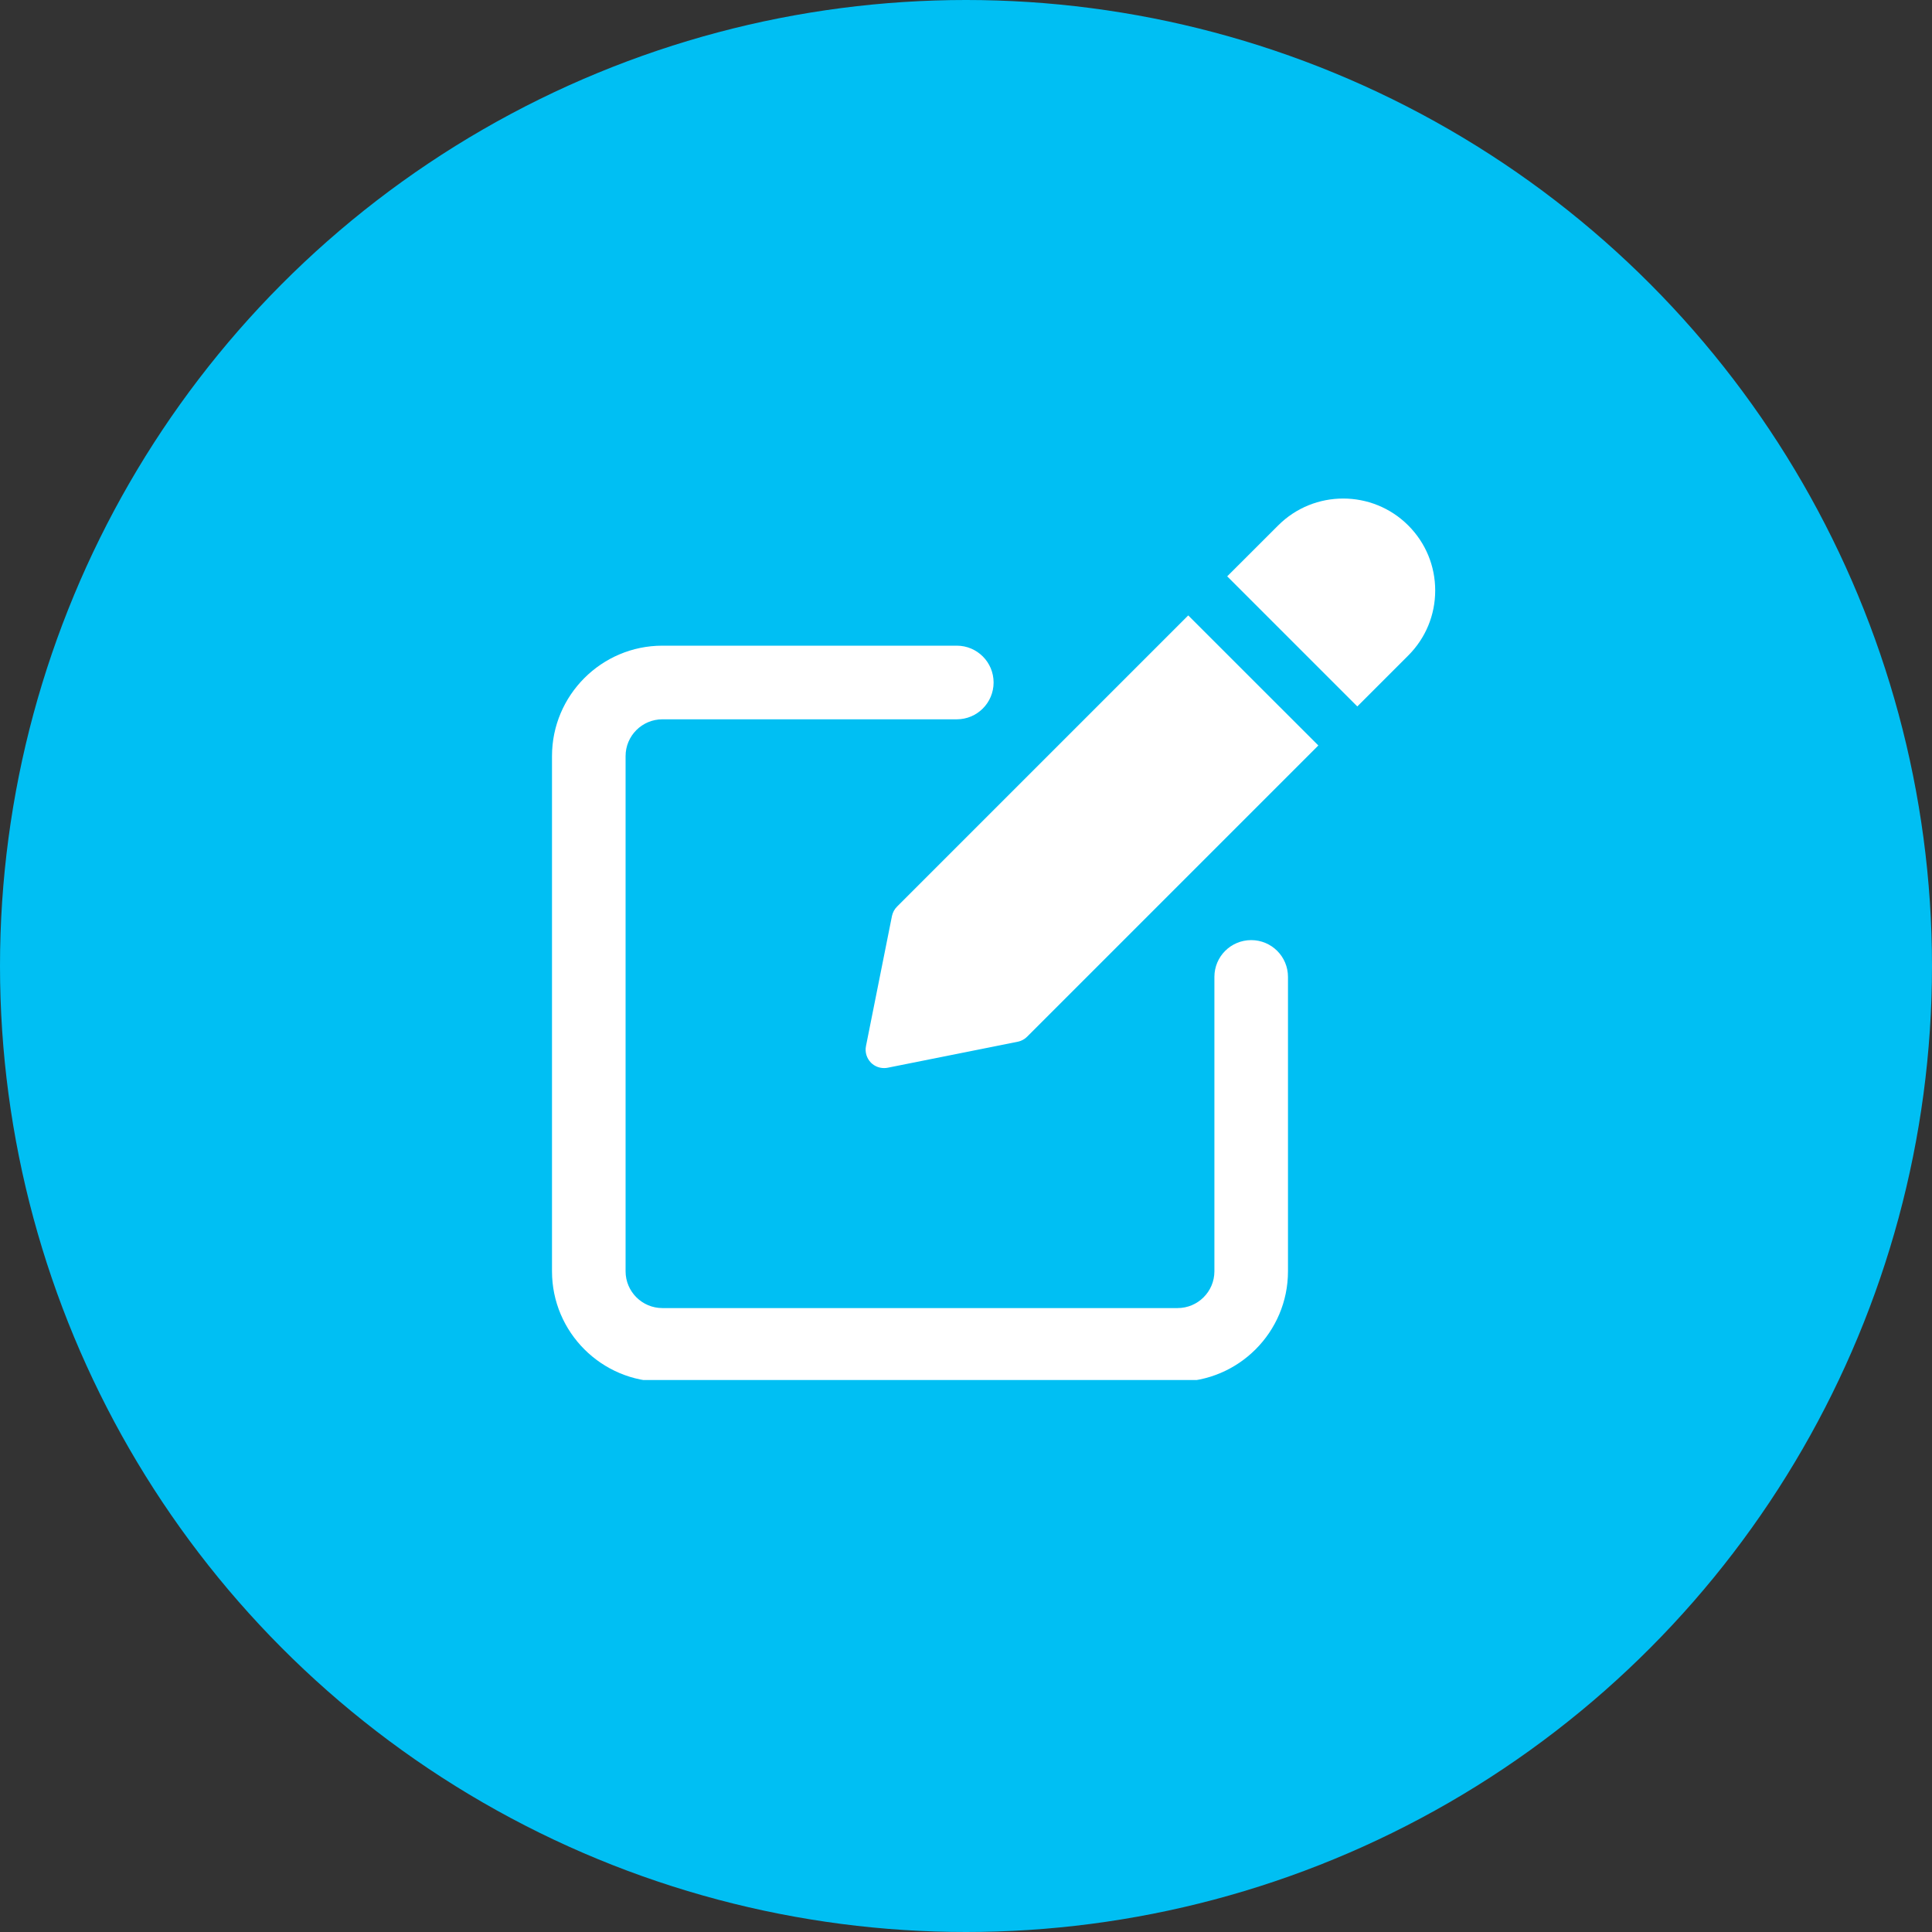 <svg width="35" height="35" viewBox="0 0 35 35" fill="none" xmlns="http://www.w3.org/2000/svg">
<rect x="0" y="0" width="35" height="35" fill="#333333" stroke="none"/>
<circle cx="17.5" cy="17.5" r="17.5" fill="#00BFF3"/>
<g clip-path="url(#clip0)">
<path d="M22.667 17.031C22.298 17.031 22 17.329 22 17.697V23.031C22 23.398 21.701 23.697 21.333 23.697H12C11.632 23.697 11.333 23.398 11.333 23.031V13.697C11.333 13.33 11.632 13.031 12 13.031H17.333C17.702 13.031 18 12.732 18 12.364C18 11.996 17.702 11.697 17.333 11.697H12C10.897 11.697 10 12.595 10 13.697V23.031C10 24.133 10.897 25.031 12 25.031H21.333C22.436 25.031 23.333 24.133 23.333 23.031V17.697C23.333 17.329 23.035 17.031 22.667 17.031Z" fill="white"/>
<path d="M16.251 16.424C16.204 16.47 16.173 16.529 16.159 16.593L15.688 18.951C15.666 19.06 15.701 19.173 15.779 19.252C15.843 19.316 15.928 19.349 16.015 19.349C16.037 19.349 16.059 19.348 16.081 19.343L18.438 18.872C18.503 18.858 18.562 18.827 18.608 18.78L23.883 13.505L21.526 11.149L16.251 16.424Z" fill="white"/>
<path d="M25.512 9.519C24.862 8.869 23.804 8.869 23.155 9.519L22.232 10.441L24.589 12.798L25.512 11.875C25.826 11.561 26 11.143 26 10.697C26 10.252 25.826 9.833 25.512 9.519Z" fill="white"/>
</g>
<defs>
<clipPath id="clip0">
<rect width="16" height="16" fill="white" transform="translate(10 9)"/>
</clipPath>
</defs>
</svg>
